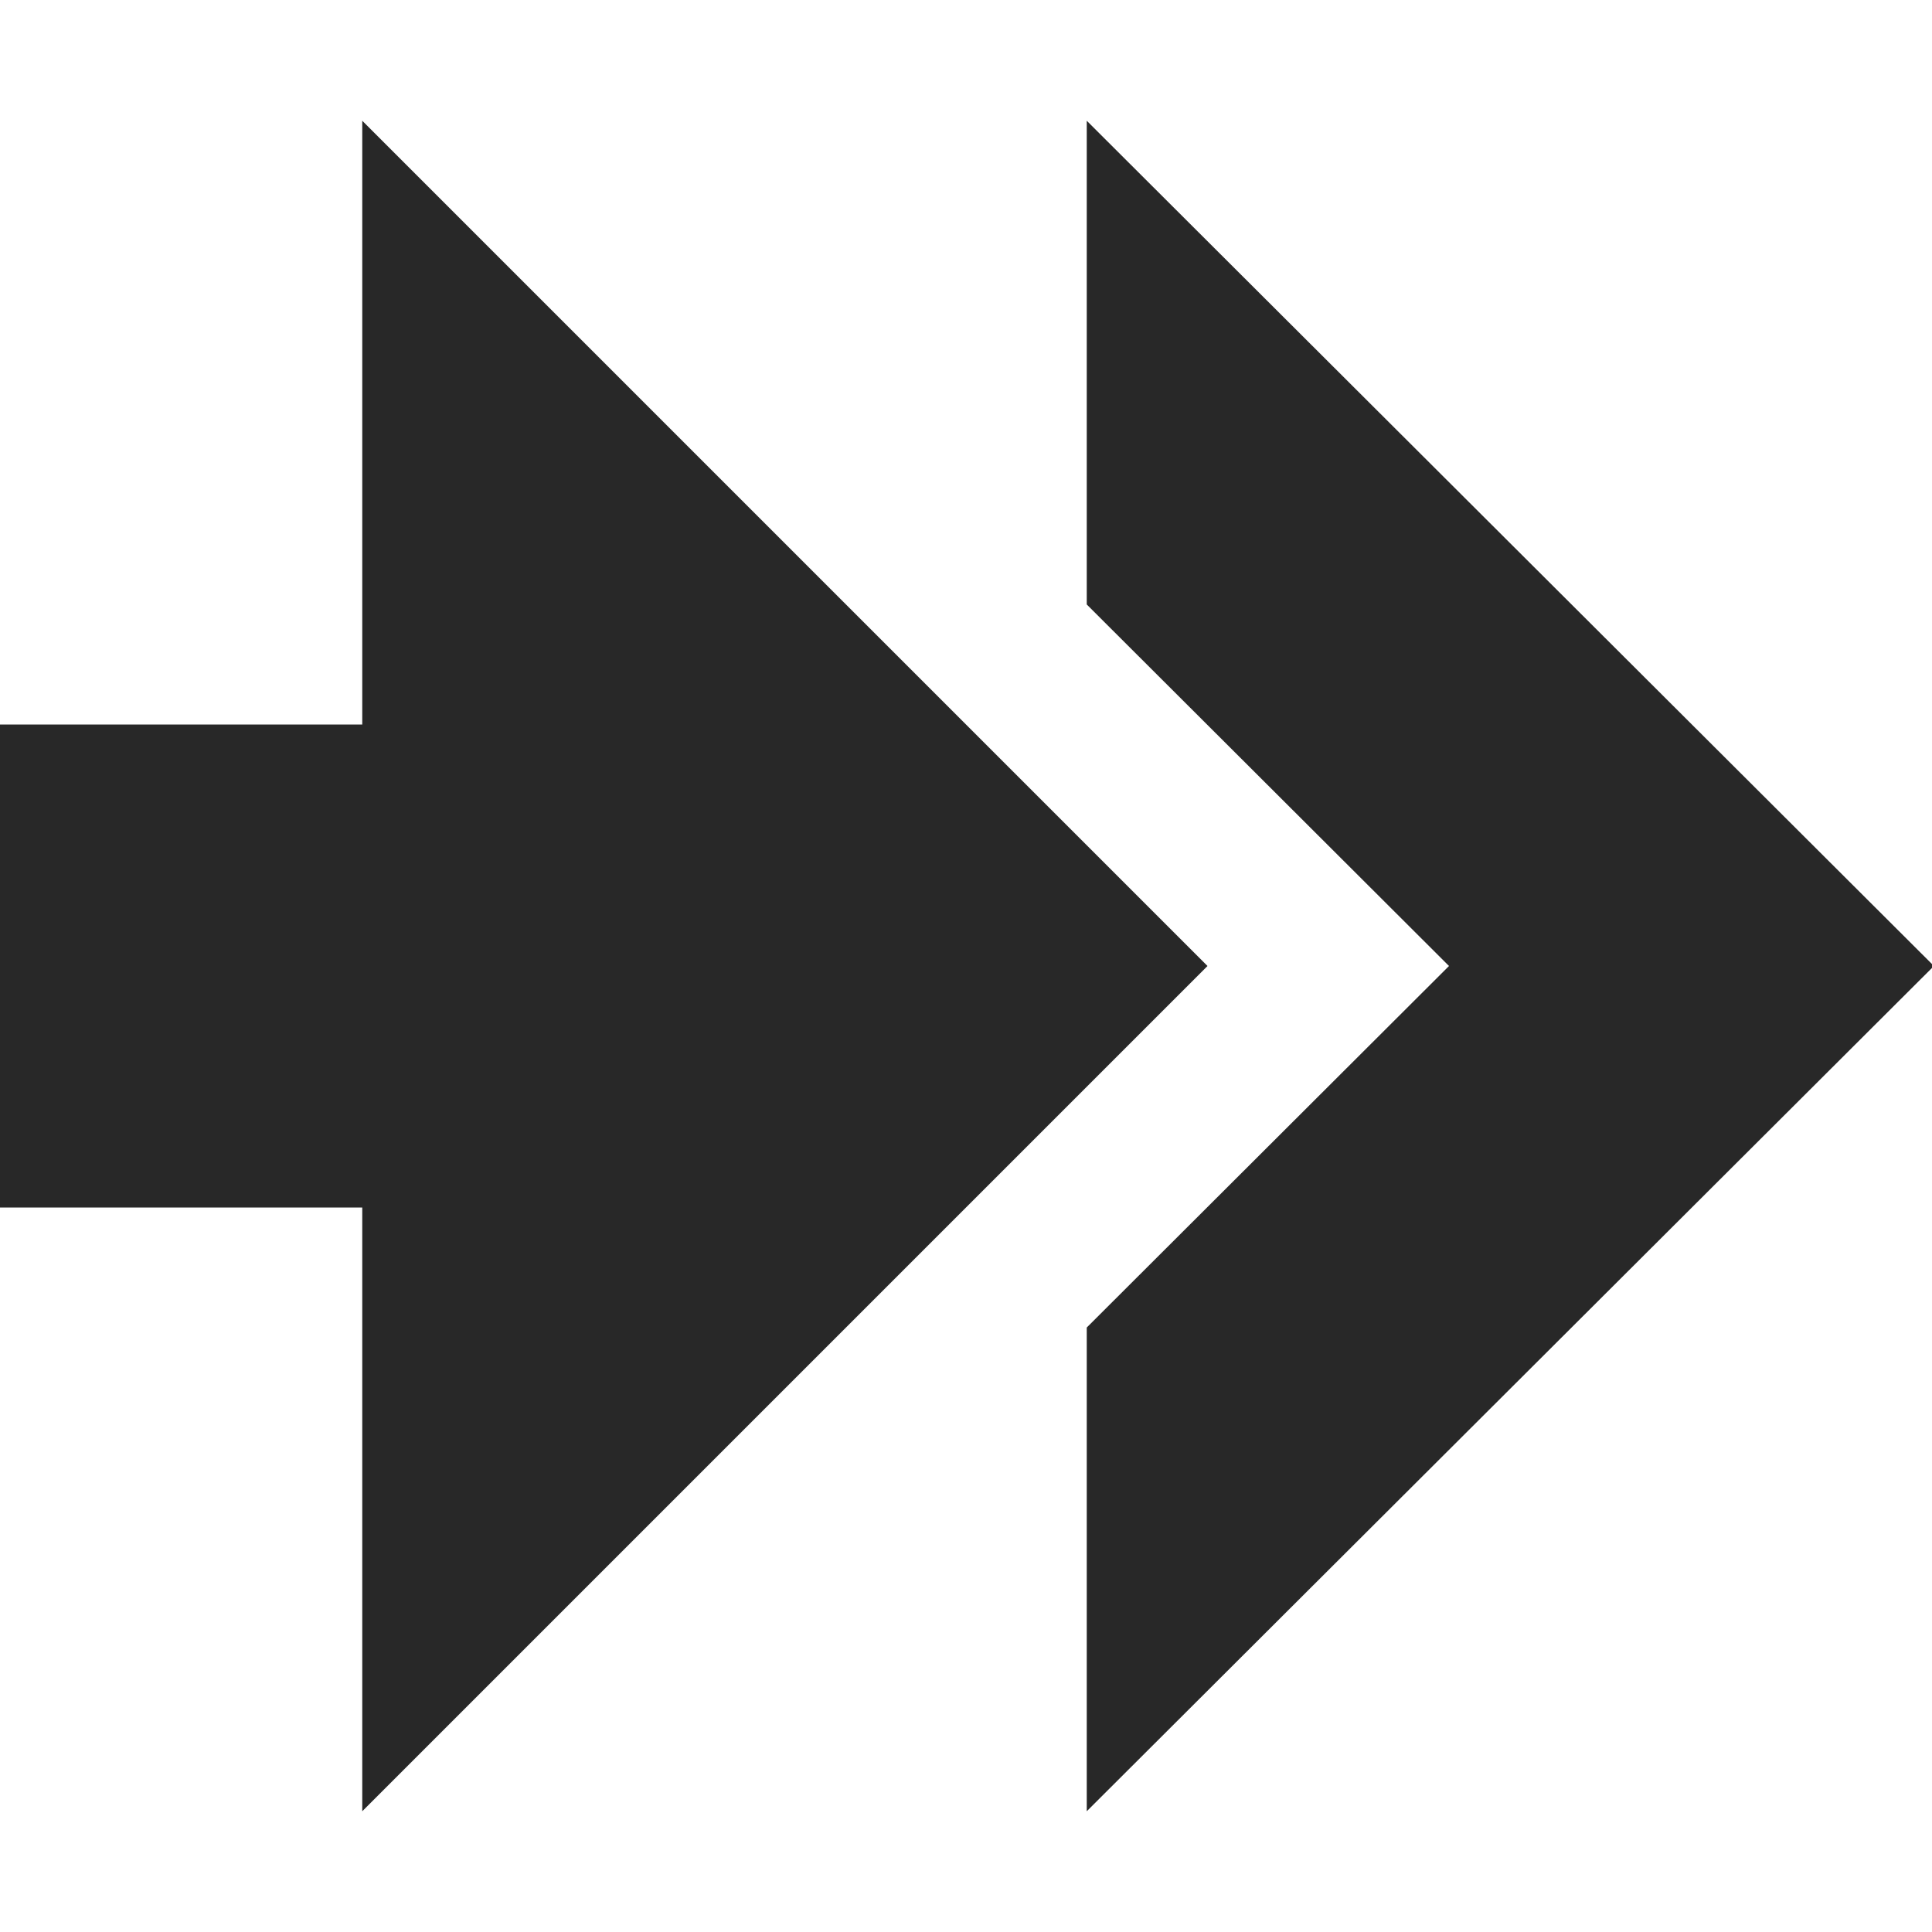 <svg width="16" height="16" version="1.1" xmlns="http://www.w3.org/2000/svg">
  <defs>
    <style type="text/css" id="current-color-scheme">.ColorScheme-Text { color:#282828; } .ColorScheme-Highlight { color:#458588; }</style>
  </defs>
  <path class="ColorScheme-Text" fill="currentColor" d="m3 1v5h-3v4h3v5l7-7-7-7zm6 0v4.006l3 2.994-3 2.994v4.006l7.016-7-7.016-7z"/>
</svg>
